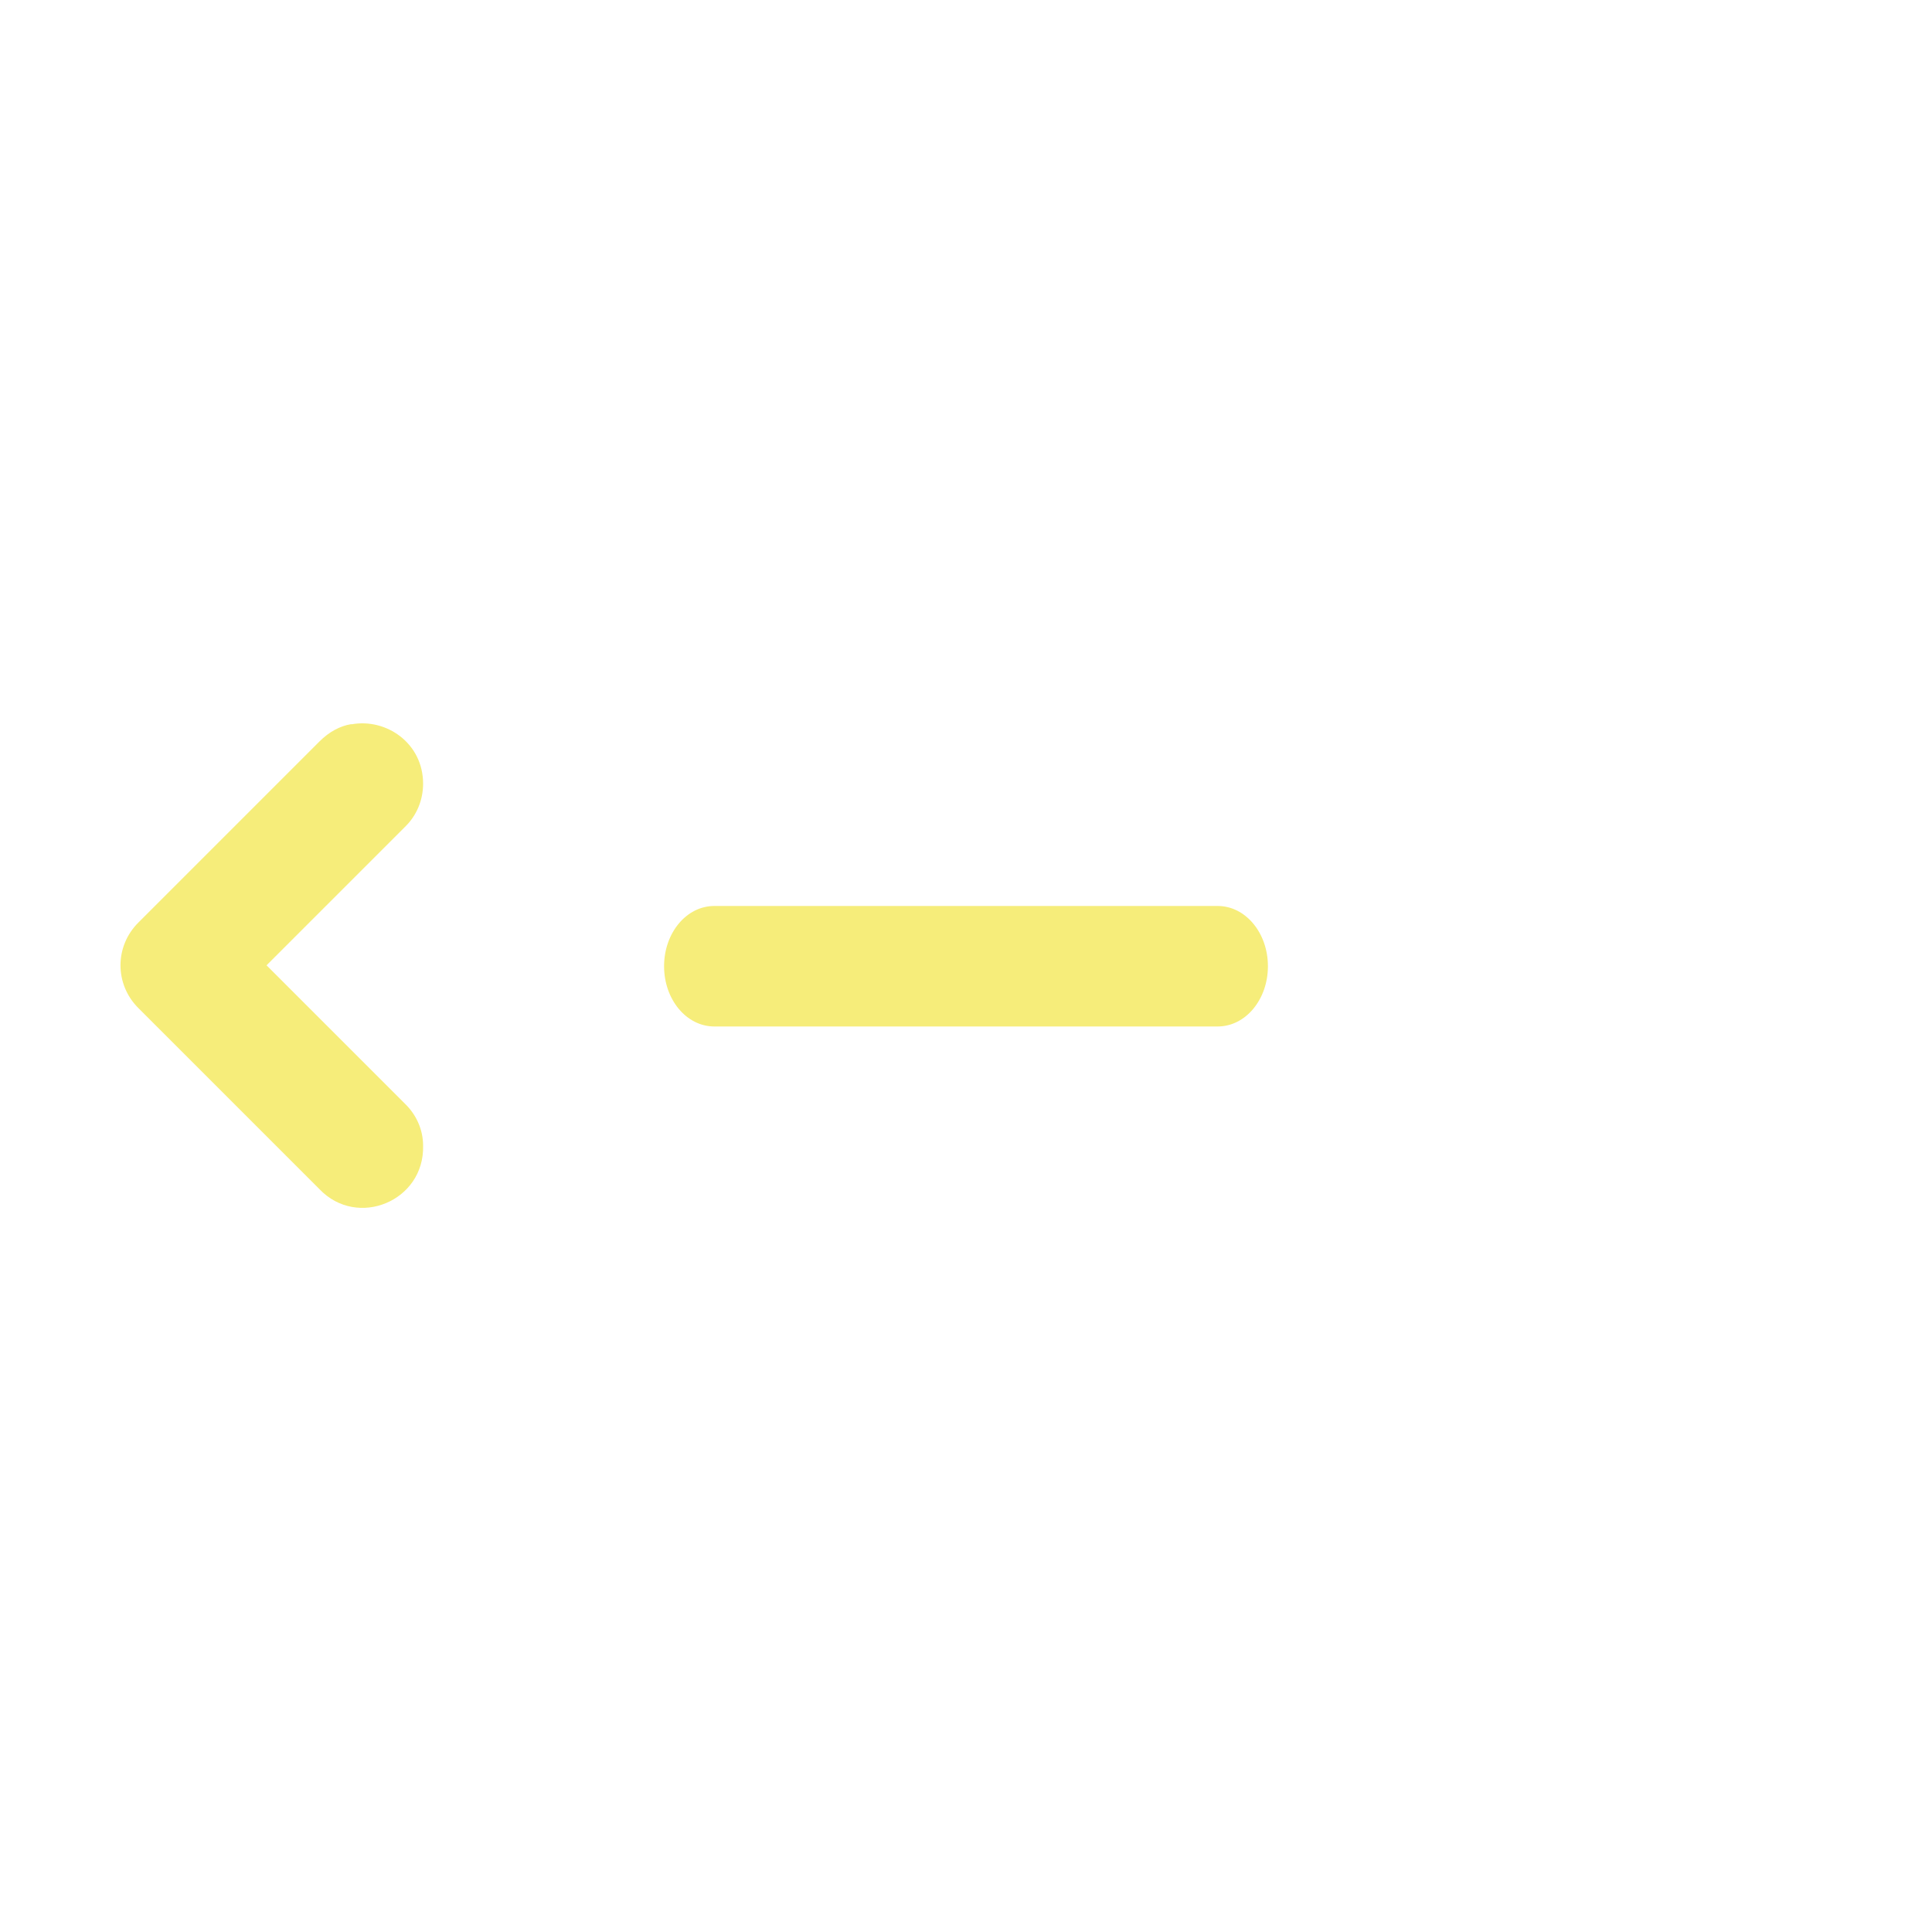 <?xml version="1.0" encoding="UTF-8" standalone="no"?>
<!-- Created with Inkscape (http://www.inkscape.org/) -->

<svg
   xmlns:dc="http://purl.org/dc/elements/1.1/"
   xmlns:cc="http://creativecommons.org/ns#"
   xmlns:rdf="http://www.w3.org/1999/02/22-rdf-syntax-ns#"
   xmlns:svg="http://www.w3.org/2000/svg"
   xmlns="http://www.w3.org/2000/svg"
   xmlns:sodipodi="http://sodipodi.sourceforge.net/DTD/sodipodi-0.dtd"
   xmlns:inkscape="http://www.inkscape.org/namespaces/inkscape"
   width="16"
   height="16"
   viewBox="0 0 4.233 4.233"
   version="1.1"
   id="svg8"
   inkscape:version="0.92.4 (5da689c313, 2019-01-14)"
   sodipodi:docname="editor_icons.svg">
  <defs
     id="defs2" />
  <sodipodi:namedview
     id="base"
     pagecolor="#ffffff"
     bordercolor="#666666"
     borderopacity="1.0"
     inkscape:pageopacity="0.0"
     inkscape:pageshadow="2"
     inkscape:zoom="4"
     inkscape:cx="-95.33065"
     inkscape:cy="-352.41742"
     inkscape:document-units="px"
     inkscape:current-layer="layer1"
     showgrid="false"
     units="px"
     inkscape:window-width="3840"
     inkscape:window-height="2035"
     inkscape:window-x="-13"
     inkscape:window-y="-13"
     inkscape:window-maximized="1"
     inkscape:lockguides="false" />
  <g
     inkscape:label="Layer 1"
     inkscape:groupmode="layer"
     id="layer1"
     transform="translate(0,-292.767)">
    <rect
       ry="0"
       rx="0"
       y="292.767"
       x="-0.595"
       height="4.233"
       width="4.233"
       id="rect5342"
       style="opacity:1;vector-effect:none;fill:#000000;fill-opacity:0;stroke:none;stroke-width:63.081;stroke-linecap:round;stroke-linejoin:round;stroke-miterlimit:4;stroke-dasharray:none;stroke-dashoffset:0;stroke-opacity:1"
       inkscape:export-filename="E:\Repositories\surfacer\addons/scaffolder/assets/images\editor_icons\ScaffolderButton.png"
       inkscape:export-xdpi="192.05"
       inkscape:export-ydpi="192.05" />
    <rect
       style="opacity:1;vector-effect:none;fill:#000000;fill-opacity:0;stroke:none;stroke-width:63.081;stroke-linecap:round;stroke-linejoin:round;stroke-miterlimit:4;stroke-dasharray:none;stroke-dashoffset:0;stroke-opacity:1"
       id="rect5342-6"
       width="4.233"
       height="4.233"
       x="-0.595"
       y="299.844"
       rx="0"
       ry="0"
       inkscape:export-xdpi="192.05"
       inkscape:export-ydpi="192.05" />
    <rect
       style="opacity:1;vector-effect:none;fill:#000000;fill-opacity:0;stroke:none;stroke-width:63.081;stroke-linecap:round;stroke-linejoin:round;stroke-miterlimit:4;stroke-dasharray:none;stroke-dashoffset:0;stroke-opacity:1"
       id="rect5342-1"
       width="4.233"
       height="4.233"
       x="-0.595"
       y="305.418"
       rx="0"
       ry="0"
       inkscape:export-xdpi="192.05"
       inkscape:export-ydpi="192.05" />
    <rect
       style="opacity:1;vector-effect:none;fill:#000000;fill-opacity:0;stroke:none;stroke-width:63.081;stroke-linecap:round;stroke-linejoin:round;stroke-miterlimit:4;stroke-dasharray:none;stroke-dashoffset:0;stroke-opacity:1"
       id="rect5342-2"
       width="4.233"
       height="4.233"
       x="-0.595"
       y="311.087"
       rx="0"
       ry="0"
       inkscape:export-xdpi="192.05"
       inkscape:export-ydpi="192.05" />
    <rect
       style="opacity:1;vector-effect:none;fill:#000000;fill-opacity:0;stroke:none;stroke-width:63.081;stroke-linecap:round;stroke-linejoin:round;stroke-miterlimit:4;stroke-dasharray:none;stroke-dashoffset:0;stroke-opacity:1"
       id="rect5342-7"
       width="4.233"
       height="4.233"
       x="-0.595"
       y="316.756"
       rx="0"
       ry="0"
       inkscape:export-xdpi="192.05"
       inkscape:export-ydpi="192.05" />
    <rect
       style="opacity:1;vector-effect:none;fill:#000000;fill-opacity:0;stroke:none;stroke-width:63.081;stroke-linecap:round;stroke-linejoin:round;stroke-miterlimit:4;stroke-dasharray:none;stroke-dashoffset:0;stroke-opacity:1"
       id="rect5342-8"
       width="4.233"
       height="4.233"
       x="-0.595"
       y="322.426"
       rx="0"
       ry="0"
       inkscape:export-xdpi="192.05"
       inkscape:export-ydpi="192.05" />
    <rect
       style="opacity:1;vector-effect:none;fill:#000000;fill-opacity:0;stroke:none;stroke-width:63.081;stroke-linecap:round;stroke-linejoin:round;stroke-miterlimit:4;stroke-dasharray:none;stroke-dashoffset:0;stroke-opacity:1"
       id="rect5342-3"
       width="4.233"
       height="4.233"
       x="-0.595"
       y="328.095"
       rx="0"
       ry="0"
       inkscape:export-xdpi="192.05"
       inkscape:export-ydpi="192.05" />
    <rect
       style="opacity:1;vector-effect:none;fill:#000000;fill-opacity:0;stroke:none;stroke-width:63.081;stroke-linecap:round;stroke-linejoin:round;stroke-miterlimit:4;stroke-dasharray:none;stroke-dashoffset:0;stroke-opacity:1"
       id="rect5342-5"
       width="4.233"
       height="4.233"
       x="-0.595"
       y="333.764"
       rx="0"
       ry="0"
       inkscape:export-xdpi="192.05"
       inkscape:export-ydpi="192.05" />
    <rect
       style="opacity:1;vector-effect:none;fill:#000000;fill-opacity:0;stroke:none;stroke-width:63.081;stroke-linecap:round;stroke-linejoin:round;stroke-miterlimit:4;stroke-dasharray:none;stroke-dashoffset:0;stroke-opacity:1"
       id="rect5342-88"
       width="4.233"
       height="4.233"
       x="-0.595"
       y="339.433"
       rx="0"
       ry="0"
       inkscape:export-xdpi="192.05"
       inkscape:export-ydpi="192.05" />
    <g
       id="g1265"
       transform="translate(-0.066,46.269)"
       inkscape:export-xdpi="192.05"
       inkscape:export-ydpi="192.05">
      <path
         transform="matrix(0.265,0,0,0.265,0,292.767)"
         id="path1086-4"
         d="M 5,3 V 6.133 L 3.555,5.168 2.445,6.832 4.873,8.451 7,4.768 V 3 Z M 8.4,6.344 7.219,8.389 H 7.221 Z M 9.404,6.605 9.096,7.139 9.555,6.832 Z M 4.555,11 1.668,16 h 0.002 z m 2.311,0 -2.887,5 H 12 V 14 H 10 V 12.5 C 10,11.669 9.331,11 8.5,11 Z M 3.395,11.012 C 2.614,11.067 2,11.705 2,12.5 v 0.928 z M 0,14 v 2 h 0.516 l 1.154,-2 z"
         style="fill:#f6ed7a;fill-opacity:1;stroke-width:1"
         inkscape:connector-curvature="0" />
      <path
         id="path1086-4-3"
         transform="matrix(0.265,0,0,0.265,0,292.767)"
         d="M 8.785,5.678 7.219,8.389 l 1.877,-1.25 0.309,-0.533 z M 5.711,11 2.824,16 h 1.154 l 2.887,-5 z"
         style="opacity:0;fill:#f6ed7a;fill-opacity:1;stroke-width:1"
         inkscape:connector-curvature="0" />
      <path
         id="path1086-4-35"
         transform="matrix(0.265,0,0,0.265,0,292.767)"
         d="M 8.445,5.168 7.596,5.734 5.732,8.963 A 1,1 0 0 0 6.555,8.832 L 7.219,8.389 8.785,5.678 Z M 4.557,11 1.67,16 h 1.154 l 2.887,-5 z"
         style="opacity:0.3;fill:#f6ed7a;fill-opacity:1;stroke-width:1"
         inkscape:connector-curvature="0" />
      <path
         id="path1086-4-8"
         transform="matrix(0.265,0,0,0.265,0,292.767)"
         d="M 7,4.77 4.873,8.451 5.445,8.832 A 1,1 0 0 0 5.732,8.963 L 7.596,5.734 7,6.133 Z M 3.5,11 C 3.464,11 3.431,11.009 3.396,11.012 L 2,13.428 V 14 H 1.67 L 0.516,16 h 1.154 l 2.887,-5 z"
         style="opacity:0.6;fill:#f6ed7a;fill-opacity:1;stroke-width:1"
         inkscape:connector-curvature="0" />
    </g>
    <path
       style="opacity:1;vector-effect:none;fill:#1ca1f2;fill-opacity:1;stroke:none;stroke-width:77.322;stroke-linecap:round;stroke-linejoin:round;stroke-miterlimit:4;stroke-dasharray:none;stroke-dashoffset:0;stroke-opacity:1"
       d="m -15.259,303.921 c -0.148,0 -0.267,0.119 -0.267,0.267 v 3.7 c 0,0.148 0.119,0.267 0.267,0.267 h 3.7 c 0.148,0 0.267,-0.119 0.267,-0.267 v -3.7 c 0,-0.148 -0.119,-0.267 -0.267,-0.267 z m -0.002,0.265 h 3.704 v 3.704 H -15.262 Z"
       id="rect815"
       inkscape:connector-curvature="0" />
    <g
       id="g1073"
       style="fill:#f6ed7a;fill-opacity:1"
       transform="translate(-15.555,6.635)">
      <path
         id="rect833"
         transform="matrix(0.265,0,0,0.265,0,292.767)"
         d="m 6.799,0 v 6.516 l -3.195,-1.844 -1,1.73 3.439,1.986 2.756,-4.771 V 0 Z M 11.996,4.672 11.482,4.969 9.484,8.43 12.996,6.402 Z M 3.012,11 C 2.451,11 2,11.451 2,12.012 V 12.754 12.988 14 H 0 v 2 H 1.648 L 4.535,11 Z M 8,11 5.113,16 H 16 V 14 H 14 V 12.988 12.754 12.012 C 14,11.451 13.549,11 12.988,11 Z"
         style="opacity:1;vector-effect:none;fill:#f6ed7a;fill-opacity:1;stroke:none;stroke-width:285.769;stroke-linecap:round;stroke-linejoin:round;stroke-miterlimit:4;stroke-dasharray:none;stroke-dashoffset:0;stroke-opacity:1"
         inkscape:connector-curvature="0" />
      <g
         style="opacity:0.33;fill:#f6ed7a;fill-opacity:1"
         id="g1009">
        <path
           style="opacity:1;vector-effect:none;fill:#f6ed7a;fill-opacity:1;stroke:none;stroke-width:285.769;stroke-linecap:round;stroke-linejoin:round;stroke-miterlimit:4;stroke-dasharray:none;stroke-dashoffset:0;stroke-opacity:1"
           d="m 8.799,5.615 -1.891,3.273 0.867,0.5 L 9.6,6.23 9.752,5.967 8.799,6.518 Z M 5.689,11 2.803,16 h 1.156 L 5.961,12.533 6.846,11 Z"
           transform="matrix(0.265,0,0,0.265,0,292.767)"
           id="rect833-6"
           inkscape:connector-curvature="0" />
      </g>
      <path
         id="rect833-1"
         d="m 2.328,293.724 -0.729,1.262 0.229,0.132 0.5,-0.866 z M 1.2,295.677 0.436,297 h 0.305 l 0.764,-1.323 z"
         style="opacity:0.66;vector-effect:none;fill:#f6ed7a;fill-opacity:1;stroke:none;stroke-width:75.61;stroke-linecap:round;stroke-linejoin:round;stroke-miterlimit:4;stroke-dasharray:none;stroke-dashoffset:0;stroke-opacity:1"
         inkscape:connector-curvature="0" />
    </g>
    <path
       id="path1075"
       d="m -6.748,290.715 c -0.292,0 -0.529,0.237 -0.529,0.529 v 2.646 c 0,0.292 0.237,0.529 0.529,0.529 h 2.646 c 0.292,0 0.529,-0.237 0.529,-0.529 v -2.646 c 0,-0.292 -0.237,-0.529 -0.529,-0.529 z m 0,0.529 h 2.646 v 2.646 h -2.646 z m 0.794,0.265 0.529,0.529 0.529,-0.529 z m -0.529,0.529 v 1.058 l 0.529,-0.529 z m 2.117,0 -0.529,0.529 0.529,0.529 z m -1.058,1.058 -0.529,0.529 h 1.058 z"
       inkscape:connector-curvature="0"
       style="fill:#a5efac;stroke-width:0.265" />
    <path
       id="path1086"
       d="m -5.988,286.508 v 0.829 l -0.382,-0.255 -0.294,0.44 0.794,0.529 a 0.265,0.265 0 0 0 0.294,0 l 0.794,-0.529 -0.294,-0.44 -0.382,0.255 v -0.829 z m -0.397,2.117 c -0.22,0 -0.397,0.177 -0.397,0.397 v 0.397 h -0.529 v 0.529 h 3.175 v -0.529 h -0.529 v -0.397 c 0,-0.22 -0.177,-0.397 -0.397,-0.397 z"
       inkscape:connector-curvature="0"
       style="fill:#a5efac;stroke-width:0.265" />
    <path
       id="path1097"
       d="m -11.605,286.186 v 3.704 h 3.704 v -3.704 z m 0.529,0.529 h 2.646 v 2.646 h -2.646 z m 1.587,0.794 v 0.265 h -0.265 v 0.265 h -0.529 v 0.265 h -0.265 v 0.265 h -0.265 v 0.265 h 0.529 0.529 0.529 0.529 v -0.529 h -0.265 v -0.529 h -0.265 v -0.265 z"
       inkscape:connector-curvature="0"
       style="fill:#a5efac;stroke-width:0.265" />
    <g
       id="g1112"
       transform="matrix(0.265,0,0,0.265,-11.805,15.69)">
      <path
         id="path1108"
         transform="translate(0,1036.4)"
         d="M 3,3 C 1.895,3 1,3.895 1,5 v 6 c 0,1.105 0.895,2 2,2 h 5 1 1 2 1 c 1.105,0 2,-0.895 2,-2 V 5 C 15,3.895 14.105,3 13,3 H 12 10 9 8 Z m 8,2.986 a 1,1 0 0 1 0.717,1.721 l -3,3 a 1,1 0 0 1 -1.414,0 l -3,-3 a 1,1 0 0 1 0.697,-1.717 1,1 0 0 1 0.717,0.303 l 2.293,2.293 2.293,-2.293 a 1,1 0 0 1 0.697,-0.307 z"
         inkscape:connector-curvature="0"
         style="fill:#a5efac" />
      <path
         id="path1110"
         d="m 4,1042.4 h 4 v 4 H 4 Z"
         inkscape:connector-curvature="0"
         style="fill:none" />
    </g>
    <path
       id="path1097-6"
       d="m -0.331,328.359 v 3.704 H 3.373 v -3.704 z m 0.529,0.529 H 2.844 v 2.646 H 0.198 Z m 1.587,0.794 v 0.265 h -0.265 v 0.265 H 0.992 v 0.265 h -0.265 v 0.265 H 0.463 v 0.265 h 0.529 0.529 0.529 0.529 v -0.529 h -0.265 v -0.529 h -0.265 v -0.265 z"
       inkscape:connector-curvature="0"
       style="fill:#f6ed7a;fill-opacity:1;stroke-width:0.265"
       inkscape:export-xdpi="192.05"
       inkscape:export-ydpi="192.05" />
    <path
       id="path1235"
       d="m 1.521,334.028 v 0.529 h 1.587 v 2.646 h -1.058 v 0.529 h 1.587 v -3.704 z m -1.323,0.265 v 0.829 l -0.382,-0.255 -0.294,0.44 0.794,0.529 c 0.089,0.059 0.205,0.059 0.294,0 l 0.794,-0.529 -0.294,-0.44 -0.382,0.255 v -0.829 z m 1.852,1.058 v 0.265 h -0.265 v 0.265 h -0.265 v 0.265 h 0.265 v 0.529 h 0.529 0.529 v -0.529 h -0.265 v -0.529 h -0.265 v -0.265 z m -1.984,1.058 c -0.22,0 -0.397,0.177 -0.397,0.397 v 0.132 0.265 h -0.265 v 0.529 H 1.521 v -0.529 h -0.265 v -0.265 -0.132 c 0,-0.22 -0.177,-0.397 -0.397,-0.397 z"
       inkscape:connector-curvature="0"
       style="fill:#f6ed7a;fill-opacity:1;stroke-width:0.265"
       inkscape:export-xdpi="192.05"
       inkscape:export-ydpi="192.05" />
    <path
       id="path1235-9"
       d="m -14.469,286.351 v 0.529 h 1.587 v 2.646 h -1.058 v 0.529 h 1.587 v -3.704 z m -1.323,0.265 v 0.829 l -0.382,-0.255 -0.294,0.44 0.794,0.529 c 0.089,0.059 0.205,0.059 0.294,0 l 0.794,-0.529 -0.294,-0.44 -0.382,0.255 v -0.829 z m 1.852,1.058 v 0.265 h -0.265 v 0.265 h -0.265 v 0.265 h 0.265 v 0.529 h 0.529 0.529 v -0.529 h -0.265 v -0.529 h -0.265 v -0.265 z m -1.984,1.058 c -0.22,0 -0.397,0.177 -0.397,0.397 v 0.132 0.265 h -0.265 v 0.529 h 2.117 v -0.529 h -0.265 v -0.265 -0.132 c 0,-0.22 -0.177,-0.397 -0.397,-0.397 z"
       inkscape:connector-curvature="0"
       style="fill:#a5efac;stroke-width:0.265" />
    <path
       id="path1075-9-2"
       d="m 0.198,305.683 c -0.292,0 -0.529,0.237 -0.529,0.529 v 2.646 c 0,0.292 0.237,0.529 0.529,0.529 H 2.844 c 0.292,0 0.529,-0.237 0.529,-0.529 v -2.646 c 0,-0.292 -0.237,-0.529 -0.529,-0.529 z m 0,0.529 H 2.844 v 2.646 H 0.198 Z m 0.794,0.265 0.529,0.529 0.529,-0.529 z m -0.529,0.529 v 1.058 l 0.529,-0.529 z m 2.117,0 -0.529,0.529 0.529,0.529 z m -1.058,1.058 -0.529,0.529 H 2.051 Z"
       inkscape:connector-curvature="0"
       style="fill:#f6ed7a;fill-opacity:1;stroke-width:0.265"
       inkscape:export-xdpi="192.05"
       inkscape:export-ydpi="192.05" />
    <path
       style="fill:#f6ed7a;fill-opacity:1;stroke-width:0.265"
       d="m 1.521,299.845 -0.529,0.529 H 2.05 Z m -0.794,0.793 c -0.292,2.9e-4 -0.529,0.237 -0.529,0.529 h -5.167e-4 v 1.587 c 0,0.292 0.237,0.529 0.529,0.529 h 5.167e-4 v 5.1e-4 H 2.315 c 0.292,0 0.529,-0.237 0.529,-0.529 v -5.2e-4 -1.587 c 0,-0.292 -0.237,-0.529 -0.529,-0.529 z m 5.167e-4,0.529 H 2.315 v 1.587 H 0.728 Z m 2.381,0.264 v 1.058 l 0.529,-0.529 z m -3.174,0.001 -0.529,0.529 0.529,0.529 z m 1.058,2.116 0.529,0.529 0.529,-0.529 z"
       id="path1075-9"
       inkscape:connector-curvature="0"
       inkscape:export-xdpi="192.05"
       inkscape:export-ydpi="192.05" />
    <g
       id="g5195"
       transform="translate(-0.331,23.725)"
       inkscape:export-xdpi="192.05"
       inkscape:export-ydpi="192.05">
      <path
         sodipodi:nodetypes="ccccccccccc"
         id="path1108-8"
         d="m 2.778,294.088 c 0.121,-0.003 0.182,0.144 0.095,0.228 l -0.397,0.397 c -0.052,0.052 -0.135,0.052 -0.187,0 l -0.397,-0.397 c -0.085,-0.083 -0.026,-0.227 0.092,-0.227 0.036,0 0.07,0.015 0.095,0.04 l 0.303,0.303 0.303,-0.303 c 0.024,-0.025 0.057,-0.04 0.092,-0.041 z"
         inkscape:connector-curvature="0"
         style="fill:#f6ed7a;fill-opacity:1;stroke-width:0.132" />
      <path
         sodipodi:nodetypes="sssssssssccccc"
         style="fill:#f6ed7a;fill-opacity:1;stroke-width:0.265"
         inkscape:connector-curvature="0"
         d="M 0.529,293.296 C 0.237,293.296 0,293.533 0,293.825 v 2.646 c 0,0.292 0.237,0.529 0.529,0.529 h 2.646 c 0.292,0 0.529,-0.237 0.529,-0.529 v -2.646 c 0,-0.292 -0.237,-0.529 -0.529,-0.529 z m 0,0.529 h 2.646 v 2.646 H 0.529 Z"
         id="path1075-9-2-8" />
    </g>
    <g
       id="g5266"
       transform="translate(-0.331,18.056)"
       inkscape:export-xdpi="192.05"
       inkscape:export-ydpi="192.05">
      <rect
         y="296.471"
         x="1.110223e-16"
         height="0.529"
         width="3.704"
         id="rect5218"
         style="opacity:1;vector-effect:none;fill:#f6ed7a;fill-opacity:1;stroke:none;stroke-width:60.78;stroke-linecap:round;stroke-linejoin:round;stroke-miterlimit:4;stroke-dasharray:none;stroke-dashoffset:0;stroke-opacity:1" />
      <rect
         y="294.354"
         x="1.110223e-16"
         height="0.529"
         width="3.704"
         id="rect5218-5"
         style="opacity:1;vector-effect:none;fill:#f6ed7a;fill-opacity:1;stroke:none;stroke-width:60.78;stroke-linecap:round;stroke-linejoin:round;stroke-miterlimit:4;stroke-dasharray:none;stroke-dashoffset:0;stroke-opacity:1" />
      <rect
         y="295.413"
         x="1.110223e-16"
         height="0.529"
         width="3.704"
         id="rect5218-9"
         style="opacity:1;vector-effect:none;fill:#f6ed7a;fill-opacity:1;stroke:none;stroke-width:60.78;stroke-linecap:round;stroke-linejoin:round;stroke-miterlimit:4;stroke-dasharray:none;stroke-dashoffset:0;stroke-opacity:1" />
      <rect
         y="293.296"
         x="1.110223e-16"
         height="0.529"
         width="3.704"
         id="rect5218-5-2"
         style="opacity:1;vector-effect:none;fill:#f6ed7a;fill-opacity:1;stroke:none;stroke-width:60.78;stroke-linecap:round;stroke-linejoin:round;stroke-miterlimit:4;stroke-dasharray:none;stroke-dashoffset:0;stroke-opacity:1" />
    </g>
    <g
       id="g5310"
       transform="translate(-0.066,28.607)"
       inkscape:export-xdpi="192.05"
       inkscape:export-ydpi="192.05">
      <path
         sodipodi:nodetypes="ccccccccccc"
         id="path1108-8-9"
         d="M 9.0431359e-5,295.141 C -0.006,294.9 0.288,294.777 0.455,294.951 l 0.794,0.794 c 0.103,0.103 0.103,0.271 0,0.374 l -0.794,0.794 c -0.166,0.17 -0.454,0.053 -0.454,-0.184 0,-0.071 0.029,-0.14 0.08,-0.19 l 0.607,-0.607 -0.607,-0.607 c -0.05,-0.048 -0.08,-0.115 -0.081,-0.184 z"
         inkscape:connector-curvature="0"
         style="fill:#f6ed7a;fill-opacity:1;stroke-width:0.265" />
      <rect
         ry="0.265"
         rx="0.265"
         y="296.471"
         x="1.587"
         height="0.529"
         width="1.587"
         id="rect5306"
         style="opacity:1;vector-effect:none;fill:#f6ed7a;fill-opacity:1;stroke:none;stroke-width:72.693;stroke-linecap:round;stroke-linejoin:round;stroke-miterlimit:4;stroke-dasharray:none;stroke-dashoffset:0;stroke-opacity:1" />
    </g>
    <path
       style="opacity:1;vector-effect:none;fill:#f6ed7a;fill-opacity:1;stroke:none;stroke-width:38.629;stroke-linecap:round;stroke-linejoin:round;stroke-miterlimit:4;stroke-dasharray:none;stroke-dashoffset:0;stroke-opacity:1"
       d="m 0.77,294.354 c 0.076,-0.014 0.157,0.041 0.157,0.13 0,0.036 -0.014,0.07 -0.04,0.095 l -0.303,0.303 0.303,0.303 c 0.025,0.024 0.04,0.057 0.04,0.092 v 5.1e-4 c 0.003,0.121 -0.144,0.182 -0.227,0.095 l -0.397,-0.397 c -0.052,-0.052 -0.052,-0.135 0,-0.187 l 0.397,-0.397 c 0.021,-0.021 0.045,-0.034 0.07,-0.038 z m 0.795,0.398 h 1.103 c 0.061,0 0.11,0.059 0.11,0.132 0,0.073 -0.049,0.132 -0.11,0.132 h -1.103 c -0.061,0 -0.11,-0.059 -0.11,-0.132 0,-0.073 0.049,-0.132 0.11,-0.132 z"
       id="rect5342-68"
       inkscape:connector-curvature="0"
       sodipodi:nodetypes="sccccccccccssssssss"
       inkscape:export-filename="E:\Repositories\surfacer\addons/scaffolder/assets/images\editor_icons\ScaffolderButton.png"
       inkscape:export-xdpi="192.05"
       inkscape:export-ydpi="192.05" />
    <path
       id="path5575"
       d="m -16.007,291.113 c -0.292,0 -0.529,0.237 -0.529,0.529 v 2.381 c 0,0.292 0.237,0.529 0.529,0.529 h 2.381 c 0.292,0 0.529,-0.237 0.529,-0.529 v -1.304 l -0.529,0.529 v 0.775 h -2.381 v -2.381 h 1.743 l 0.529,-0.529 z m 2.477,0.543 -1.309,1.309 -0.374,-0.374 -0.374,0.374 0.748,0.748 1.684,-1.684 z"
       inkscape:connector-curvature="0"
       style="fill:#a5efac;stroke-width:0.265" />
    <path
       id="path5575-5"
       d="m 0.496,345.816 c -0.292,0 -0.529,0.237 -0.529,0.529 v 2.381 c 0,0.292 0.237,0.529 0.529,0.529 H 2.877 c 0.292,0 0.529,-0.237 0.529,-0.529 v -1.304 l -0.529,0.529 v 0.775 H 0.496 v -2.381 H 2.239 l 0.529,-0.529 z m 2.477,0.543 -1.309,1.309 -0.374,-0.374 -0.374,0.374 0.748,0.748 1.684,-1.684 z"
       inkscape:connector-curvature="0"
       style="fill:#f6ed7a;stroke-width:0.265;fill-opacity:1"
       inkscape:export-xdpi="192.05"
       inkscape:export-ydpi="192.05" />
    <rect
       style="opacity:1;vector-effect:none;fill:#000000;fill-opacity:0;stroke:none;stroke-width:63.081;stroke-linecap:round;stroke-linejoin:round;stroke-miterlimit:4;stroke-dasharray:none;stroke-dashoffset:0;stroke-opacity:1"
       id="rect5342-88-3"
       width="4.233"
       height="4.233"
       x="-0.43"
       y="345.419"
       rx="0"
       ry="0"
       inkscape:export-xdpi="192.05"
       inkscape:export-ydpi="192.05" />
    <rect
       ry="0"
       rx="0"
       y="290.915"
       x="10.55"
       height="8.467"
       width="8.467"
       id="rect5342-4"
       style="opacity:1;vector-effect:none;fill:#000000;fill-opacity:0;stroke:none;stroke-width:126.161;stroke-linecap:round;stroke-linejoin:round;stroke-miterlimit:4;stroke-dasharray:none;stroke-dashoffset:0;stroke-opacity:1"
       inkscape:export-filename="E:\Repositories\surfacer\addons/scaffolder/assets/images\editor_icons\NavBar_64.png"
       inkscape:export-xdpi="192.05"
       inkscape:export-ydpi="192.05" />
    <rect
       style="opacity:1;vector-effect:none;fill:#000000;fill-opacity:0;stroke:none;stroke-width:126.161;stroke-linecap:round;stroke-linejoin:round;stroke-miterlimit:4;stroke-dasharray:none;stroke-dashoffset:0;stroke-opacity:1"
       id="rect5342-6-5"
       width="8.467"
       height="8.467"
       x="10.55"
       y="305.07"
       rx="0"
       ry="0"
       inkscape:export-xdpi="192.05"
       inkscape:export-ydpi="192.05" />
    <rect
       style="opacity:1;vector-effect:none;fill:#000000;fill-opacity:0;stroke:none;stroke-width:126.161;stroke-linecap:round;stroke-linejoin:round;stroke-miterlimit:4;stroke-dasharray:none;stroke-dashoffset:0;stroke-opacity:1"
       id="rect5342-1-0"
       width="8.467"
       height="8.467"
       x="10.55"
       y="316.217"
       rx="0"
       ry="0"
       inkscape:export-xdpi="192.05"
       inkscape:export-ydpi="192.05" />
    <rect
       style="opacity:1;vector-effect:none;fill:#000000;fill-opacity:0;stroke:none;stroke-width:126.161;stroke-linecap:round;stroke-linejoin:round;stroke-miterlimit:4;stroke-dasharray:none;stroke-dashoffset:0;stroke-opacity:1"
       id="rect5342-2-2"
       width="8.467"
       height="8.467"
       x="10.55"
       y="327.556"
       rx="0"
       ry="0"
       inkscape:export-xdpi="192.05"
       inkscape:export-ydpi="192.05"
       inkscape:export-filename="E:\Repositories\surfacer\addons/scaffolder/assets/images\editor_icons\LabeledControlList_64.png" />
    <rect
       style="opacity:1;vector-effect:none;fill:#000000;fill-opacity:0;stroke:none;stroke-width:126.161;stroke-linecap:round;stroke-linejoin:round;stroke-miterlimit:4;stroke-dasharray:none;stroke-dashoffset:0;stroke-opacity:1"
       id="rect5342-7-2"
       width="8.467"
       height="8.467"
       x="10.55"
       y="338.894"
       rx="0"
       ry="0"
       inkscape:export-xdpi="192.05"
       inkscape:export-ydpi="192.05"
       inkscape:export-filename="E:\Repositories\surfacer\addons/scaffolder/assets/images\editor_icons\AccordionPanel_64.png" />
    <rect
       style="opacity:1;vector-effect:none;fill:#000000;fill-opacity:0;stroke:none;stroke-width:126.161;stroke-linecap:round;stroke-linejoin:round;stroke-miterlimit:4;stroke-dasharray:none;stroke-dashoffset:0;stroke-opacity:1"
       id="rect5342-8-0"
       width="8.467"
       height="8.467"
       x="10.55"
       y="350.232"
       rx="0"
       ry="0"
       inkscape:export-xdpi="192.05"
       inkscape:export-ydpi="192.05"
       inkscape:export-filename="E:\Repositories\surfacer\addons/scaffolder/assets/images\editor_icons\DebugPanel_64.png" />
    <rect
       style="opacity:1;vector-effect:none;fill:#000000;fill-opacity:0;stroke:none;stroke-width:126.161;stroke-linecap:round;stroke-linejoin:round;stroke-miterlimit:4;stroke-dasharray:none;stroke-dashoffset:0;stroke-opacity:1"
       id="rect5342-3-9"
       width="8.467"
       height="8.467"
       x="10.55"
       y="361.571"
       rx="0"
       ry="0"
       inkscape:export-xdpi="192.05"
       inkscape:export-ydpi="192.05" />
    <rect
       style="opacity:1;vector-effect:none;fill:#000000;fill-opacity:0;stroke:none;stroke-width:126.161;stroke-linecap:round;stroke-linejoin:round;stroke-miterlimit:4;stroke-dasharray:none;stroke-dashoffset:0;stroke-opacity:1"
       id="rect5342-5-7"
       width="8.467"
       height="8.467"
       x="10.55"
       y="372.909"
       rx="0"
       ry="0"
       inkscape:export-xdpi="192.05"
       inkscape:export-ydpi="192.05" />
    <rect
       style="opacity:1;vector-effect:none;fill:#000000;fill-opacity:0;stroke:none;stroke-width:126.161;stroke-linecap:round;stroke-linejoin:round;stroke-miterlimit:4;stroke-dasharray:none;stroke-dashoffset:0;stroke-opacity:1"
       id="rect5342-88-5"
       width="8.467"
       height="8.467"
       x="10.55"
       y="384.247"
       rx="0"
       ry="0"
       inkscape:export-xdpi="192.05"
       inkscape:export-ydpi="192.05"
       inkscape:export-filename="E:\Repositories\surfacer\addons/scaffolder/assets/images\editor_icons\ScaffolderButton_64.png" />
    <g
       id="g1265-9"
       transform="matrix(2,0,0,2,11.609,-202.08)"
       inkscape:export-xdpi="192.05"
       inkscape:export-ydpi="192.05"
       inkscape:export-filename="E:\Repositories\surfacer\addons/scaffolder/assets/images\editor_icons\ScaffolderButton_64.png">
      <path
         transform="matrix(0.265,0,0,0.265,0,292.767)"
         id="path1086-4-6"
         d="M 5,3 V 6.133 L 3.555,5.168 2.445,6.832 4.873,8.451 7,4.768 V 3 Z M 8.4,6.344 7.219,8.389 H 7.221 Z M 9.404,6.605 9.096,7.139 9.555,6.832 Z M 4.555,11 1.668,16 h 0.002 z m 2.311,0 -2.887,5 H 12 V 14 H 10 V 12.5 C 10,11.669 9.331,11 8.5,11 Z M 3.395,11.012 C 2.614,11.067 2,11.705 2,12.5 v 0.928 z M 0,14 v 2 h 0.516 l 1.154,-2 z"
         style="fill:#f6ed7a;fill-opacity:1;stroke-width:1"
         inkscape:connector-curvature="0" />
      <path
         id="path1086-4-3-7"
         transform="matrix(0.265,0,0,0.265,0,292.767)"
         d="M 8.785,5.678 7.219,8.389 l 1.877,-1.25 0.309,-0.533 z M 5.711,11 2.824,16 h 1.154 l 2.887,-5 z"
         style="opacity:0;fill:#f6ed7a;fill-opacity:1;stroke-width:1"
         inkscape:connector-curvature="0" />
      <path
         id="path1086-4-35-7"
         transform="matrix(0.265,0,0,0.265,0,292.767)"
         d="M 8.445,5.168 7.596,5.734 5.732,8.963 A 1,1 0 0 0 6.555,8.832 L 7.219,8.389 8.785,5.678 Z M 4.557,11 1.67,16 h 1.154 l 2.887,-5 z"
         style="opacity:0.3;fill:#f6ed7a;fill-opacity:1;stroke-width:1"
         inkscape:connector-curvature="0" />
      <path
         id="path1086-4-8-9"
         transform="matrix(0.265,0,0,0.265,0,292.767)"
         d="M 7,4.77 4.873,8.451 5.445,8.832 A 1,1 0 0 0 5.732,8.963 L 7.596,5.734 7,6.133 Z M 3.5,11 C 3.464,11 3.431,11.009 3.396,11.012 L 2,13.428 V 14 H 1.67 L 0.516,16 h 1.154 l 2.887,-5 z"
         style="opacity:0.6;fill:#f6ed7a;fill-opacity:1;stroke-width:1"
         inkscape:connector-curvature="0" />
    </g>
    <path
       id="path1097-6-3"
       d="m 11.079,362.1 v 7.408 h 7.408 v -7.408 z m 1.058,1.058 h 5.292 v 5.292 h -5.292 z m 3.175,1.587 v 0.529 h -0.529 v 0.529 h -1.058 v 0.529 h -0.529 v 0.529 h -0.529 v 0.529 h 1.058 1.058 1.058 1.058 v -1.058 h -0.529 v -1.058 h -0.529 v -0.529 z"
       inkscape:connector-curvature="0"
       style="fill:#f6ed7a;fill-opacity:1;stroke-width:0.529"
       inkscape:export-xdpi="192.05"
       inkscape:export-ydpi="192.05" />
    <path
       id="path1235-1"
       d="m 14.784,373.438 v 1.058 h 3.175 v 5.292 h -2.117 v 1.058 h 3.175 v -7.408 z m -2.646,0.529 v 1.658 l -0.765,-0.511 -0.587,0.881 1.587,1.058 c 0.178,0.118 0.409,0.118 0.587,0 l 1.587,-1.058 -0.587,-0.881 -0.765,0.511 v -1.658 z m 3.704,2.117 v 0.529 h -0.529 v 0.529 h -0.529 v 0.529 h 0.529 v 1.058 h 1.058 1.058 v -1.058 h -0.529 v -1.058 h -0.529 v -0.529 z m -3.969,2.117 c -0.44,0 -0.794,0.354 -0.794,0.794 v 0.265 0.529 h -0.529 v 1.058 h 4.233 v -1.058 h -0.529 v -0.529 -0.265 c 0,-0.44 -0.354,-0.794 -0.794,-0.794 z"
       inkscape:connector-curvature="0"
       style="fill:#f6ed7a;fill-opacity:1;stroke-width:0.529"
       inkscape:export-xdpi="192.05"
       inkscape:export-ydpi="192.05" />
    <path
       id="path1075-9-2-2"
       d="m 12.138,316.747 c -0.585,0 -1.058,0.474 -1.058,1.058 v 5.292 c 0,0.585 0.474,1.058 1.058,1.058 h 5.292 c 0.585,0 1.058,-0.474 1.058,-1.058 v -5.292 c 0,-0.585 -0.474,-1.058 -1.058,-1.058 z m 0,1.058 h 5.292 v 5.292 h -5.292 z m 1.587,0.529 1.058,1.058 1.058,-1.058 z m -1.058,1.058 v 2.117 l 1.058,-1.058 z m 4.233,0 -1.058,1.058 1.058,1.058 z m -2.117,2.117 -1.058,1.058 h 2.117 z"
       inkscape:connector-curvature="0"
       style="fill:#f6ed7a;fill-opacity:1;stroke-width:0.529"
       inkscape:export-xdpi="192.05"
       inkscape:export-ydpi="192.05" />
    <path
       style="fill:#f6ed7a;fill-opacity:1;stroke-width:0.529"
       d="m 14.783,305.071 -1.058,1.058 h 2.117 z m -1.587,1.586 c -0.584,5.8e-4 -1.057,0.474 -1.057,1.058 h -0.001 v 3.175 c 0,0.585 0.474,1.058 1.058,1.058 h 0.001 v 0.001 h 3.175 c 0.585,2e-5 1.058,-0.474 1.058,-1.058 v -10e-4 -3.175 c 0,-0.584 -0.474,-1.058 -1.058,-1.058 z m 10e-4,1.058 h 3.175 v 3.175 H 13.196 Z m 4.761,0.528 v 2.117 l 1.058,-1.058 z m -6.348,0.002 -1.058,1.058 1.058,1.058 z m 2.117,4.231 1.058,1.058 1.058,-1.058 z"
       id="path1075-9-4"
       inkscape:connector-curvature="0"
       inkscape:export-xdpi="192.05"
       inkscape:export-ydpi="192.05"
       inkscape:export-filename="E:\Repositories\surfacer\addons/scaffolder/assets/images\editor_icons\FullScreenPanel_64.png" />
    <g
       id="g5195-7"
       transform="matrix(2,0,0,2,11.079,-247.169)"
       inkscape:export-xdpi="192.05"
       inkscape:export-ydpi="192.05"
       inkscape:export-filename="E:\Repositories\surfacer\addons/scaffolder/assets/images\editor_icons\AccordionPanel_64.png">
      <path
         sodipodi:nodetypes="ccccccccccc"
         id="path1108-8-4"
         d="m 2.778,294.088 c 0.121,-0.003 0.182,0.144 0.095,0.228 l -0.397,0.397 c -0.052,0.052 -0.135,0.052 -0.187,0 l -0.397,-0.397 c -0.085,-0.083 -0.026,-0.227 0.092,-0.227 0.036,0 0.07,0.015 0.095,0.04 l 0.303,0.303 0.303,-0.303 c 0.024,-0.025 0.057,-0.04 0.092,-0.041 z"
         inkscape:connector-curvature="0"
         style="fill:#f6ed7a;fill-opacity:1;stroke-width:0.132" />
      <path
         sodipodi:nodetypes="sssssssssccccc"
         style="fill:#f6ed7a;fill-opacity:1;stroke-width:0.265"
         inkscape:connector-curvature="0"
         d="M 0.529,293.296 C 0.237,293.296 0,293.533 0,293.825 v 2.646 c 0,0.292 0.237,0.529 0.529,0.529 h 2.646 c 0.292,0 0.529,-0.237 0.529,-0.529 v -2.646 c 0,-0.292 -0.237,-0.529 -0.529,-0.529 z m 0,0.529 h 2.646 v 2.646 H 0.529 Z"
         id="path1075-9-2-8-6" />
    </g>
    <g
       id="g5266-6"
       transform="matrix(2,0,0,2,11.079,-258.507)"
       inkscape:export-xdpi="192.05"
       inkscape:export-ydpi="192.05"
       inkscape:export-filename="E:\Repositories\surfacer\addons/scaffolder/assets/images\editor_icons\LabeledControlList_64.png">
      <rect
         y="296.471"
         x="1.110223e-16"
         height="0.529"
         width="3.704"
         id="rect5218-6"
         style="opacity:1;vector-effect:none;fill:#f6ed7a;fill-opacity:1;stroke:none;stroke-width:60.78;stroke-linecap:round;stroke-linejoin:round;stroke-miterlimit:4;stroke-dasharray:none;stroke-dashoffset:0;stroke-opacity:1" />
      <rect
         y="294.354"
         x="1.110223e-16"
         height="0.529"
         width="3.704"
         id="rect5218-5-8"
         style="opacity:1;vector-effect:none;fill:#f6ed7a;fill-opacity:1;stroke:none;stroke-width:60.78;stroke-linecap:round;stroke-linejoin:round;stroke-miterlimit:4;stroke-dasharray:none;stroke-dashoffset:0;stroke-opacity:1" />
      <rect
         y="295.413"
         x="1.110223e-16"
         height="0.529"
         width="3.704"
         id="rect5218-9-1"
         style="opacity:1;vector-effect:none;fill:#f6ed7a;fill-opacity:1;stroke:none;stroke-width:60.78;stroke-linecap:round;stroke-linejoin:round;stroke-miterlimit:4;stroke-dasharray:none;stroke-dashoffset:0;stroke-opacity:1" />
      <rect
         y="293.296"
         x="1.110223e-16"
         height="0.529"
         width="3.704"
         id="rect5218-5-2-6"
         style="opacity:1;vector-effect:none;fill:#f6ed7a;fill-opacity:1;stroke:none;stroke-width:60.78;stroke-linecap:round;stroke-linejoin:round;stroke-miterlimit:4;stroke-dasharray:none;stroke-dashoffset:0;stroke-opacity:1" />
    </g>
    <g
       id="g5310-9"
       transform="matrix(2,0,0,2,11.609,-237.404)"
       inkscape:export-xdpi="192.05"
       inkscape:export-ydpi="192.05"
       inkscape:export-filename="E:\Repositories\surfacer\addons/scaffolder/assets/images\editor_icons\DebugPanel_64.png">
      <path
         sodipodi:nodetypes="ccccccccccc"
         id="path1108-8-9-4"
         d="M 9.0431359e-5,295.141 C -0.006,294.9 0.288,294.777 0.455,294.951 l 0.794,0.794 c 0.103,0.103 0.103,0.271 0,0.374 l -0.794,0.794 c -0.166,0.17 -0.454,0.053 -0.454,-0.184 0,-0.071 0.029,-0.14 0.08,-0.19 l 0.607,-0.607 -0.607,-0.607 c -0.05,-0.048 -0.08,-0.115 -0.081,-0.184 z"
         inkscape:connector-curvature="0"
         style="fill:#f6ed7a;fill-opacity:1;stroke-width:0.265" />
      <rect
         ry="0.265"
         rx="0.265"
         y="296.471"
         x="1.587"
         height="0.529"
         width="1.587"
         id="rect5306-6"
         style="opacity:1;vector-effect:none;fill:#f6ed7a;fill-opacity:1;stroke:none;stroke-width:72.693;stroke-linecap:round;stroke-linejoin:round;stroke-miterlimit:4;stroke-dasharray:none;stroke-dashoffset:0;stroke-opacity:1" />
    </g>
    <path
       style="opacity:1;vector-effect:none;fill:#f6ed7a;fill-opacity:1;stroke:none;stroke-width:77.258;stroke-linecap:round;stroke-linejoin:round;stroke-miterlimit:4;stroke-dasharray:none;stroke-dashoffset:0;stroke-opacity:1"
       d="m 13.282,294.09 c 0.151,-0.028 0.313,0.082 0.313,0.26 0,0.071 -0.028,0.14 -0.08,0.19 l -0.607,0.607 0.607,0.607 c 0.05,0.048 0.079,0.114 0.081,0.184 v 10e-4 c 0.006,0.241 -0.287,0.363 -0.455,0.189 l -0.794,-0.794 c -0.103,-0.103 -0.103,-0.271 0,-0.374 l 0.794,-0.794 c 0.041,-0.043 0.09,-0.067 0.141,-0.076 z m 1.59,0.797 h 2.206 c 0.122,0 0.22,0.118 0.22,0.265 0,0.147 -0.098,0.265 -0.22,0.265 h -2.206 c -0.122,0 -0.22,-0.118 -0.22,-0.265 0,-0.147 0.098,-0.265 0.22,-0.265 z"
       id="rect5342-68-0"
       inkscape:connector-curvature="0"
       sodipodi:nodetypes="sccccccccccssssssss"
       inkscape:export-filename="E:\Repositories\surfacer\addons/scaffolder/assets/images\editor_icons\NavBar_64.png"
       inkscape:export-xdpi="192.05"
       inkscape:export-ydpi="192.05" />
    <path
       id="path5575-5-9"
       d="m 12.733,397.012 c -0.585,0 -1.058,0.474 -1.058,1.058 v 4.763 c 0,0.585 0.474,1.058 1.058,1.058 h 4.762 c 0.585,0 1.058,-0.474 1.058,-1.058 v -2.608 l -1.058,1.058 v 1.549 h -4.762 v -4.763 h 3.485 l 1.058,-1.058 z m 4.955,1.085 -2.619,2.619 -0.748,-0.748 -0.748,0.748 1.497,1.497 3.367,-3.367 z"
       inkscape:connector-curvature="0"
       style="fill:#f6ed7a;fill-opacity:1;stroke-width:0.529"
       inkscape:export-xdpi="192.05"
       inkscape:export-ydpi="192.05" />
    <rect
       style="opacity:1;vector-effect:none;fill:#000000;fill-opacity:0;stroke:none;stroke-width:126.161;stroke-linecap:round;stroke-linejoin:round;stroke-miterlimit:4;stroke-dasharray:none;stroke-dashoffset:0;stroke-opacity:1"
       id="rect5342-88-3-6"
       width="8.467"
       height="8.467"
       x="10.881"
       y="396.219"
       rx="0"
       ry="0"
       inkscape:export-xdpi="192.05"
       inkscape:export-ydpi="192.05" />
    <path
       id="path890"
       d="m -10.695,294.916 a 1.323,1.323 0 0 0 -1.146,0.661 1.323,1.323 0 0 0 0,1.323 1.323,1.323 0 0 0 1.146,0.661 h 0.265 v -0.529 h -0.265 a 0.794,0.794 0 0 1 -0.794,-0.794 0.794,0.794 0 0 1 0.794,-0.794 h 0.265 v -0.529 z m 0.794,0 v 0.529 h 0.265 a 0.794,0.794 0 0 1 0.794,0.794 0.794,0.794 0 0 1 -0.794,0.794 h -0.265 v 0.529 h 0.265 a 1.323,1.323 0 0 0 1.146,-0.661 1.323,1.323 0 0 0 0,-1.323 1.323,1.323 0 0 0 -1.146,-0.661 z m -0.794,1.058 a 0.265,0.265 0 0 0 -0.265,0.265 0.265,0.265 0 0 0 0.265,0.265 h 1.058 a 0.265,0.265 0 0 0 0.265,-0.265 0.265,0.265 0 0 0 -0.265,-0.265 z"
       inkscape:connector-curvature="0"
       style="fill:#8eef97;stroke-width:0.265" />
    <path
       id="path890-9"
       d="m 1.158,351.504 a 1.323,1.323 0 0 0 -1.146,0.661 1.323,1.323 0 0 0 0,1.323 1.323,1.323 0 0 0 1.146,0.661 h 0.265 v -0.529 H 1.158 A 0.794,0.794 0 0 1 0.364,352.827 0.794,0.794 0 0 1 1.158,352.033 h 0.265 v -0.529 z m 0.794,0 v 0.529 h 0.265 a 0.794,0.794 0 0 1 0.794,0.794 0.794,0.794 0 0 1 -0.794,0.794 H 1.951 v 0.529 h 0.265 a 1.323,1.323 0 0 0 1.146,-0.661 1.323,1.323 0 0 0 0,-1.323 1.323,1.323 0 0 0 -1.146,-0.661 z m -0.794,1.058 a 0.265,0.265 0 0 0 -0.265,0.265 0.265,0.265 0 0 0 0.265,0.265 h 1.058 a 0.265,0.265 0 0 0 0.265,-0.265 0.265,0.265 0 0 0 -0.265,-0.265 z"
       inkscape:connector-curvature="0"
       style="fill:#f6ed7a;stroke-width:0.265;fill-opacity:1"
       inkscape:export-xdpi="192.05"
       inkscape:export-ydpi="192.05" />
    <rect
       style="opacity:1;vector-effect:none;fill:#000000;fill-opacity:0;stroke:none;stroke-width:63.081;stroke-linecap:round;stroke-linejoin:round;stroke-miterlimit:4;stroke-dasharray:none;stroke-dashoffset:0;stroke-opacity:1"
       id="rect5342-88-3-0"
       width="4.233"
       height="4.233"
       x="-0.43"
       y="350.711"
       rx="0"
       ry="0"
       inkscape:export-xdpi="192.05"
       inkscape:export-ydpi="192.05" />
    <rect
       style="opacity:1;vector-effect:none;fill:#000000;fill-opacity:0;stroke:none;stroke-width:63.081;stroke-linecap:round;stroke-linejoin:round;stroke-miterlimit:4;stroke-dasharray:none;stroke-dashoffset:0;stroke-opacity:1"
       id="rect5342-3-5"
       width="4.233"
       height="4.233"
       x="-0.43"
       y="356.035"
       rx="0"
       ry="0"
       inkscape:export-xdpi="192.05"
       inkscape:export-ydpi="192.05" />
    <path
       style="fill:#f6ed7a;fill-opacity:1;stroke-width:1"
       d="M 0.375 240.125 L 0.375 247.125 L 2.375 247.125 L 2.375 242.125 L 12.375 242.125 L 12.375 252.125 L 7.375 252.125 L 7.375 254.125 L 14.375 254.125 L 14.375 240.125 L 0.375 240.125 z M 8.375 245.125 L 8.375 246.125 L 7.375 246.125 L 7.375 247.125 L 5.375 247.125 L 5.375 247.885 A 4.5 4.5 0 0 1 7.111 250.125 L 7.375 250.125 L 9.375 250.125 L 11.375 250.125 L 11.375 248.125 L 10.375 248.125 L 10.375 246.125 L 9.375 246.125 L 9.375 245.125 L 8.375 245.125 z "
       id="path1097-6-9"
       transform="matrix(0.265,0,0,0.265,0,292.767)"
       inkscape:export-xdpi="192.05"
       inkscape:export-ydpi="192.05" />
    <path
       id="path890-9-7"
       d="m 0.232,358.681 a 0.661,0.661 0 0 0 -0.573,0.331 0.661,0.661 0 0 0 0,0.661 0.661,0.661 0 0 0 0.573,0.331 h 0.132 v -0.265 H 0.232 a 0.397,0.397 0 0 1 -0.397,-0.397 0.397,0.397 0 0 1 0.397,-0.397 h 0.132 v -0.265 z m 0.397,0 v 0.265 h 0.132 a 0.397,0.397 0 0 1 0.397,0.397 0.397,0.397 0 0 1 -0.397,0.397 H 0.628 v 0.265 h 0.132 a 0.661,0.661 0 0 0 0.573,-0.331 0.661,0.661 0 0 0 0,-0.661 0.661,0.661 0 0 0 -0.573,-0.331 z m -0.397,0.529 a 0.132,0.132 0 0 0 -0.132,0.132 0.132,0.132 0 0 0 0.132,0.132 H 0.761 A 0.132,0.132 0 0 0 0.893,359.342 0.132,0.132 0 0 0 0.761,359.21 Z"
       inkscape:connector-curvature="0"
       style="fill:#f6ed7a;fill-opacity:1;stroke-width:0.132"
       inkscape:export-xdpi="192.05"
       inkscape:export-ydpi="192.05" />
    <rect
       style="opacity:1;vector-effect:none;fill:#000000;fill-opacity:0;stroke:none;stroke-width:63.081;stroke-linecap:round;stroke-linejoin:round;stroke-miterlimit:4;stroke-dasharray:none;stroke-dashoffset:0;stroke-opacity:1"
       id="rect5342-3-5-9"
       width="4.233"
       height="4.233"
       x="-0.43"
       y="361.856"
       rx="0"
       ry="0"
       inkscape:export-xdpi="192.05"
       inkscape:export-ydpi="192.05" />
    <path
       style="opacity:1;vector-effect:none;fill:#f6ed7a;fill-opacity:1;stroke:none;stroke-width:0.44;stroke-linecap:round;stroke-linejoin:round;stroke-miterlimit:4;stroke-dasharray:none;stroke-dashoffset:0;stroke-opacity:1"
       d="m -0.165,363.311 v 0.529 0.265 0.529 h 0.265 v -0.529 H 3.274 v 0.529 h 0.265 v -0.529 -0.265 -0.529 H 3.274 v 0.529 H 0.099 v -0.529 z"
       id="rect1057"
       inkscape:connector-curvature="0"
       inkscape:export-xdpi="192.05"
       inkscape:export-ydpi="192.05" />
    <path
       id="path890-9-78"
       d="m 14.221,408.621 a 2.646,2.646 0 0 0 -2.291,1.323 2.646,2.646 0 0 0 0,2.646 2.646,2.646 0 0 0 2.291,1.323 h 0.529 v -1.058 h -0.529 a 1.587,1.587 0 0 1 -1.587,-1.587 1.587,1.587 0 0 1 1.587,-1.587 h 0.529 v -1.058 z m 1.587,0 v 1.058 h 0.529 a 1.587,1.587 0 0 1 1.587,1.587 1.587,1.587 0 0 1 -1.587,1.587 h -0.529 v 1.058 h 0.529 a 2.646,2.646 0 0 0 2.291,-1.323 2.646,2.646 0 0 0 0,-2.646 2.646,2.646 0 0 0 -2.291,-1.323 z m -1.587,2.117 a 0.529,0.529 0 0 0 -0.529,0.529 0.529,0.529 0 0 0 0.529,0.529 h 2.117 a 0.529,0.529 0 0 0 0.529,-0.529 0.529,0.529 0 0 0 -0.529,-0.529 z"
       inkscape:connector-curvature="0"
       style="fill:#f6ed7a;fill-opacity:1;stroke-width:0.529" />
    <rect
       style="opacity:1;vector-effect:none;fill:#000000;fill-opacity:0;stroke:none;stroke-width:126.161;stroke-linecap:round;stroke-linejoin:round;stroke-miterlimit:4;stroke-dasharray:none;stroke-dashoffset:0;stroke-opacity:1"
       id="rect5342-88-3-0-2"
       width="8.467"
       height="8.467"
       x="11.046"
       y="407.034"
       rx="0"
       ry="0"
       inkscape:export-xdpi="192.05"
       inkscape:export-ydpi="192.05" />
    <rect
       style="opacity:1;vector-effect:none;fill:#000000;fill-opacity:0;stroke:none;stroke-width:126.161;stroke-linecap:round;stroke-linejoin:round;stroke-miterlimit:4;stroke-dasharray:none;stroke-dashoffset:0;stroke-opacity:1"
       id="rect5342-3-5-0"
       width="8.467"
       height="8.467"
       x="11.046"
       y="417.683"
       rx="0"
       ry="0"
       inkscape:export-xdpi="192.05"
       inkscape:export-ydpi="192.05" />
    <path
       inkscape:connector-curvature="0"
       style="fill:#f6ed7a;fill-opacity:1;stroke-width:0.529"
       d="m 12.105,418.212 v 3.704 h 1.058 v -2.646 h 5.292 v 5.292 h -2.646 v 1.058 h 3.704 v -7.408 z m 4.233,2.646 v 0.529 h -0.529 v 0.529 h -1.058 v 0.402 a 2.381,2.381 0 0 1 0.919,1.185 h 0.14 1.058 1.058 v -1.058 h -0.529 v -1.058 h -0.529 v -0.529 z"
       id="path1097-6-9-9" />
    <path
       id="path890-9-7-0"
       d="m 12.369,422.975 a 1.323,1.323 0 0 0 -1.146,0.661 1.323,1.323 0 0 0 0,1.323 1.323,1.323 0 0 0 1.146,0.661 h 0.265 v -0.529 h -0.265 a 0.794,0.794 0 0 1 -0.794,-0.794 0.794,0.794 0 0 1 0.794,-0.794 h 0.265 v -0.529 z m 0.794,0 v 0.529 h 0.265 a 0.794,0.794 0 0 1 0.794,0.794 0.794,0.794 0 0 1 -0.794,0.794 h -0.265 v 0.529 h 0.265 a 1.323,1.323 0 0 0 1.146,-0.661 1.323,1.323 0 0 0 0,-1.323 1.323,1.323 0 0 0 -1.146,-0.661 z m -0.794,1.058 a 0.265,0.265 0 0 0 -0.265,0.265 0.265,0.265 0 0 0 0.265,0.265 h 1.058 a 0.265,0.265 0 0 0 0.265,-0.265 0.265,0.265 0 0 0 -0.265,-0.265 z"
       inkscape:connector-curvature="0"
       style="fill:#f6ed7a;fill-opacity:1;stroke-width:0.265" />
    <rect
       style="opacity:1;vector-effect:none;fill:#000000;fill-opacity:0;stroke:none;stroke-width:126.161;stroke-linecap:round;stroke-linejoin:round;stroke-miterlimit:4;stroke-dasharray:none;stroke-dashoffset:0;stroke-opacity:1"
       id="rect5342-3-5-9-6"
       width="8.467"
       height="8.467"
       x="11.046"
       y="429.325"
       rx="0"
       ry="0"
       inkscape:export-xdpi="192.05"
       inkscape:export-ydpi="192.05" />
    <path
       style="opacity:1;vector-effect:none;fill:#f6ed7a;fill-opacity:1;stroke:none;stroke-width:0.88;stroke-linecap:round;stroke-linejoin:round;stroke-miterlimit:4;stroke-dasharray:none;stroke-dashoffset:0;stroke-opacity:1"
       d="m 11.576,432.235 v 1.058 0.529 1.058 h 0.529 v -1.058 h 6.35 v 1.058 h 0.529 v -1.058 -0.529 -1.058 h -0.529 v 1.058 h -6.35 v -1.058 z"
       id="rect1057-3"
       inkscape:connector-curvature="0" />
  </g>
</svg>
